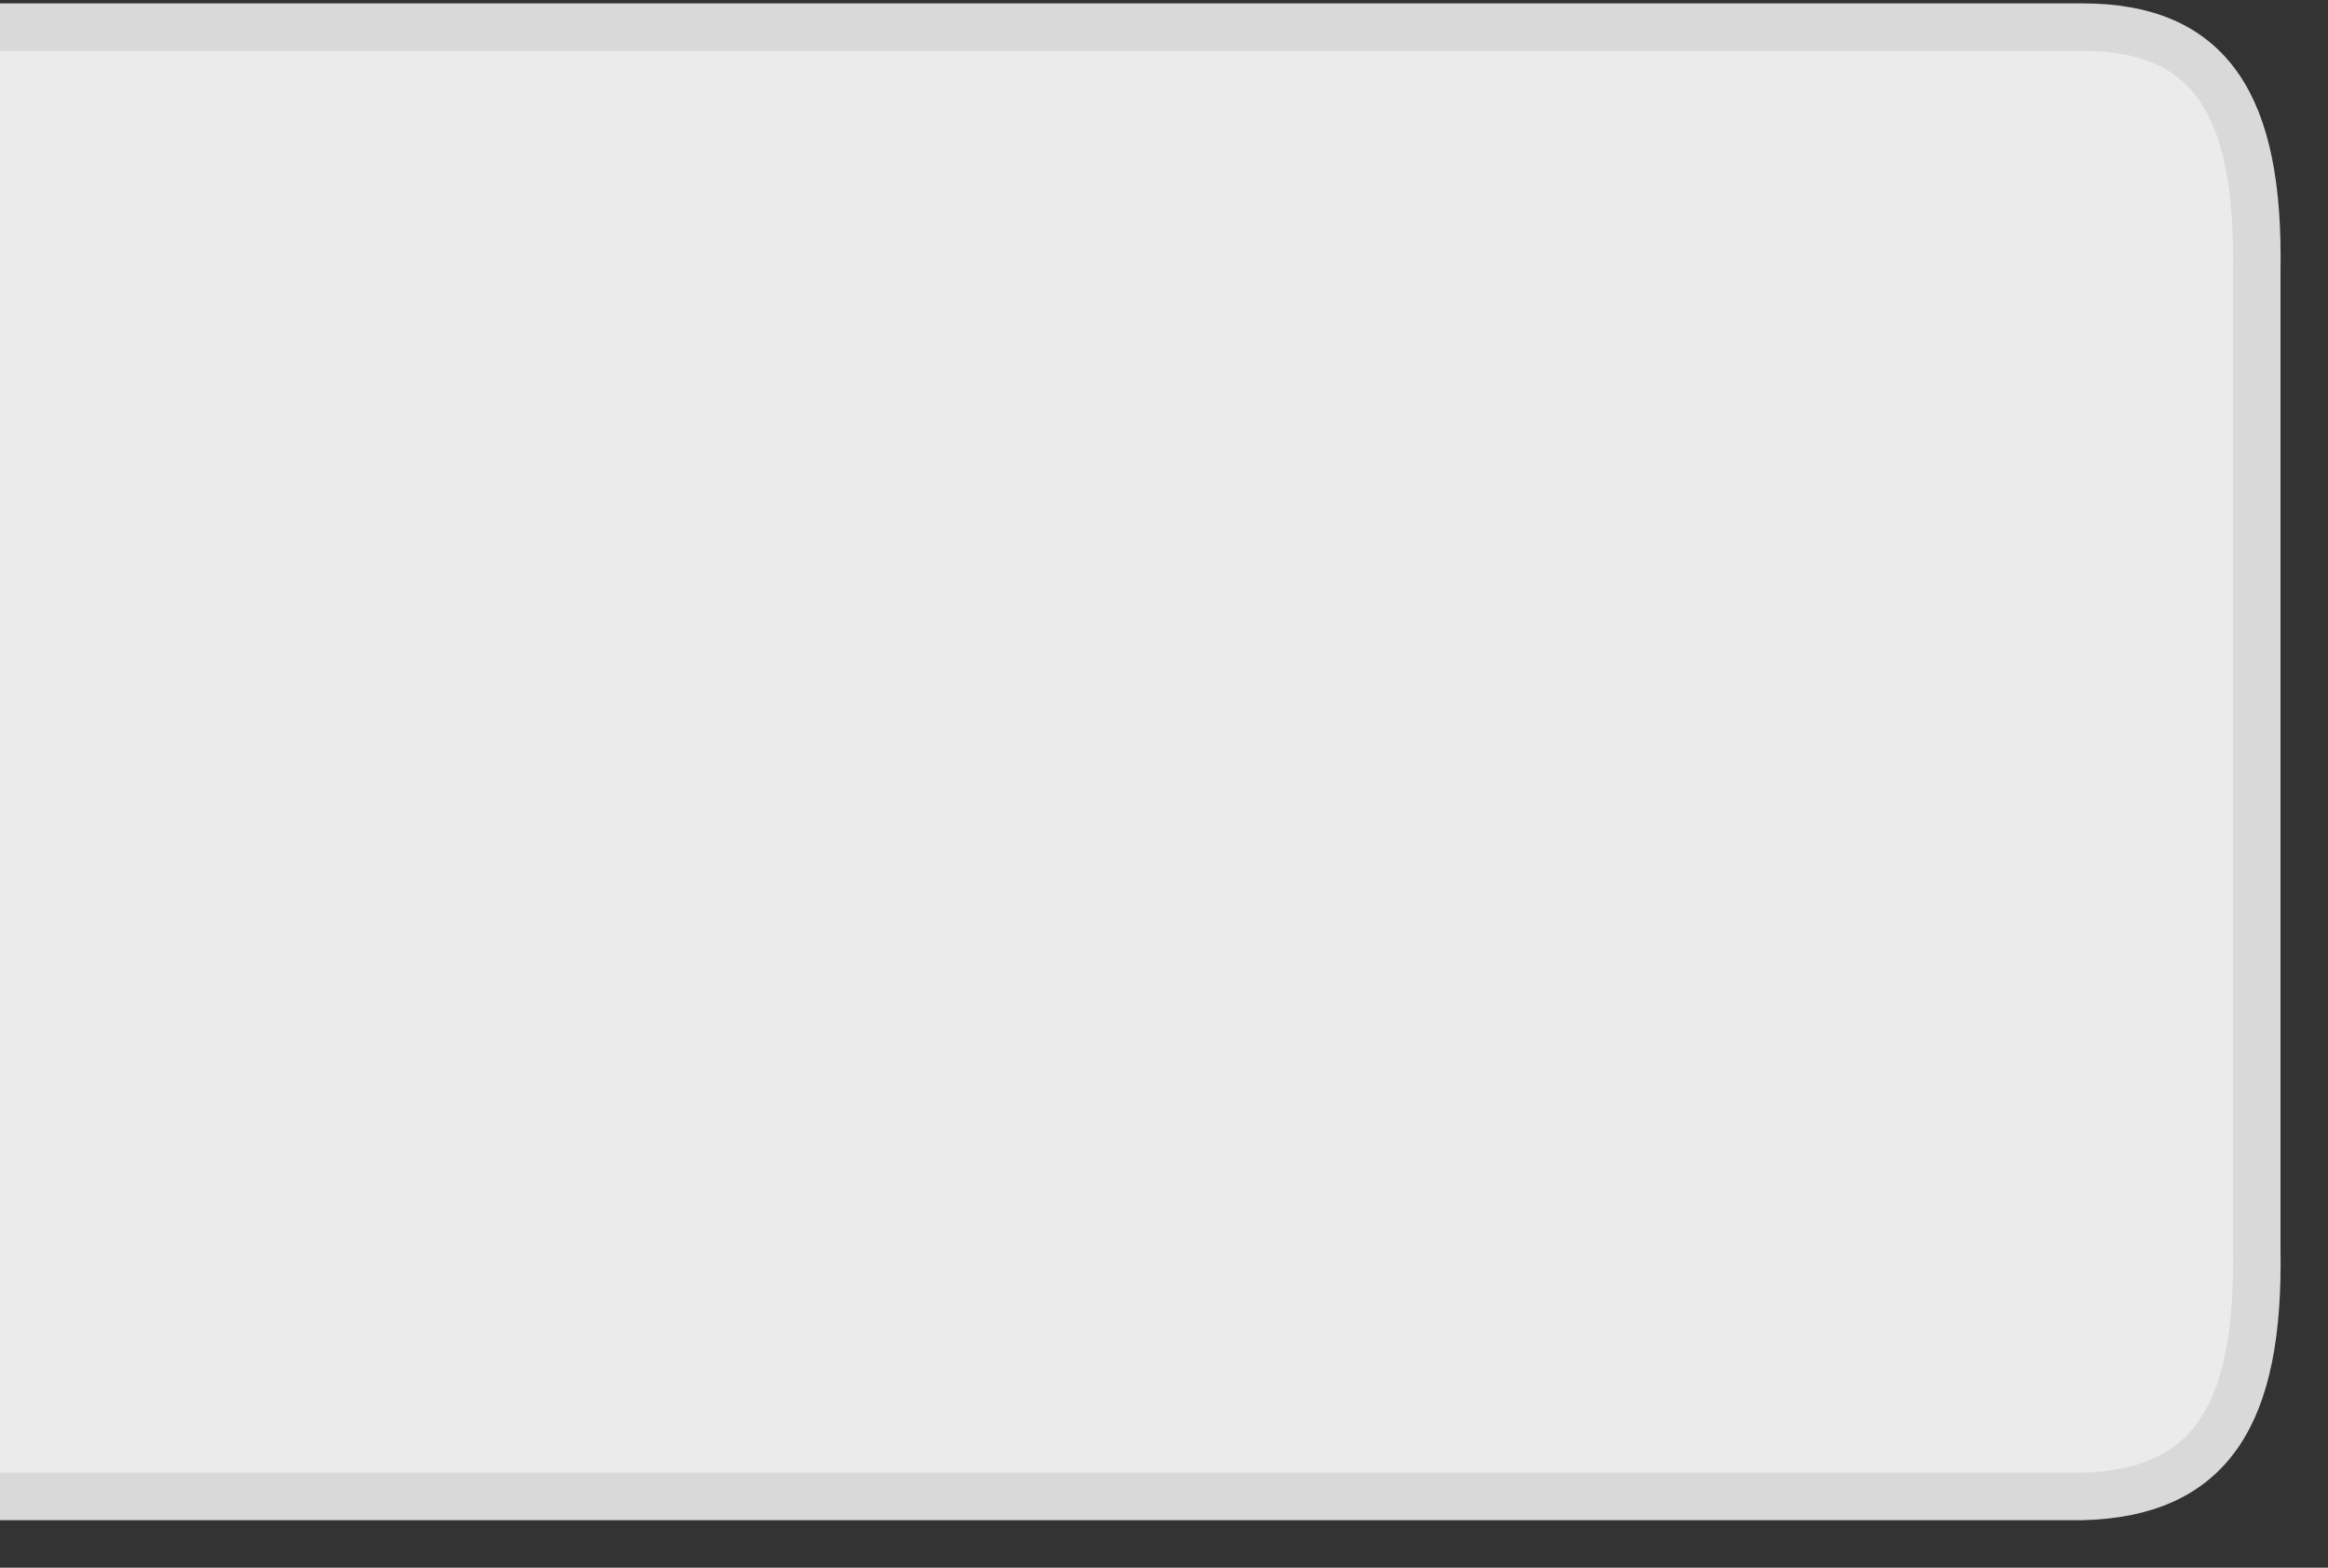﻿<?xml version="1.0" encoding="utf-8"?>
<svg version="1.1" xmlns:xlink="http://www.w3.org/1999/xlink" width="49px" height="33px" xmlns="http://www.w3.org/2000/svg">
  <rect width="100%" height="100%" fill="#333333" stroke="none"/>
  <g transform="matrix(1 0 0 1 -2200 -587 )">
    <path d="M 47.5 26.286  L 47.5 5.714  C 47.564 2.194  46.518 0.571  43.83 0.571  L 0 0.571  L 0 31.5  L 43.83 31.5  C 46.518 31.429  47.564 29.806  47.5 26.286  Z " fill-rule="nonzero" fill="#ebebeb" stroke="none" transform="matrix(1 0 0 1 2200 587 )" />
    <path d="M 0 31.5  L 43.83 31.5  C 46.518 31.429  47.564 29.806  47.5 26.286  L 47.5 5.714  C 47.564 2.194  46.518 0.571  43.83 0.571  L 0 0.571  " stroke-width="1" stroke="#d9d9d9" fill="none" transform="matrix(1 0 0 1 2200 587 )" />
  </g>
</svg>